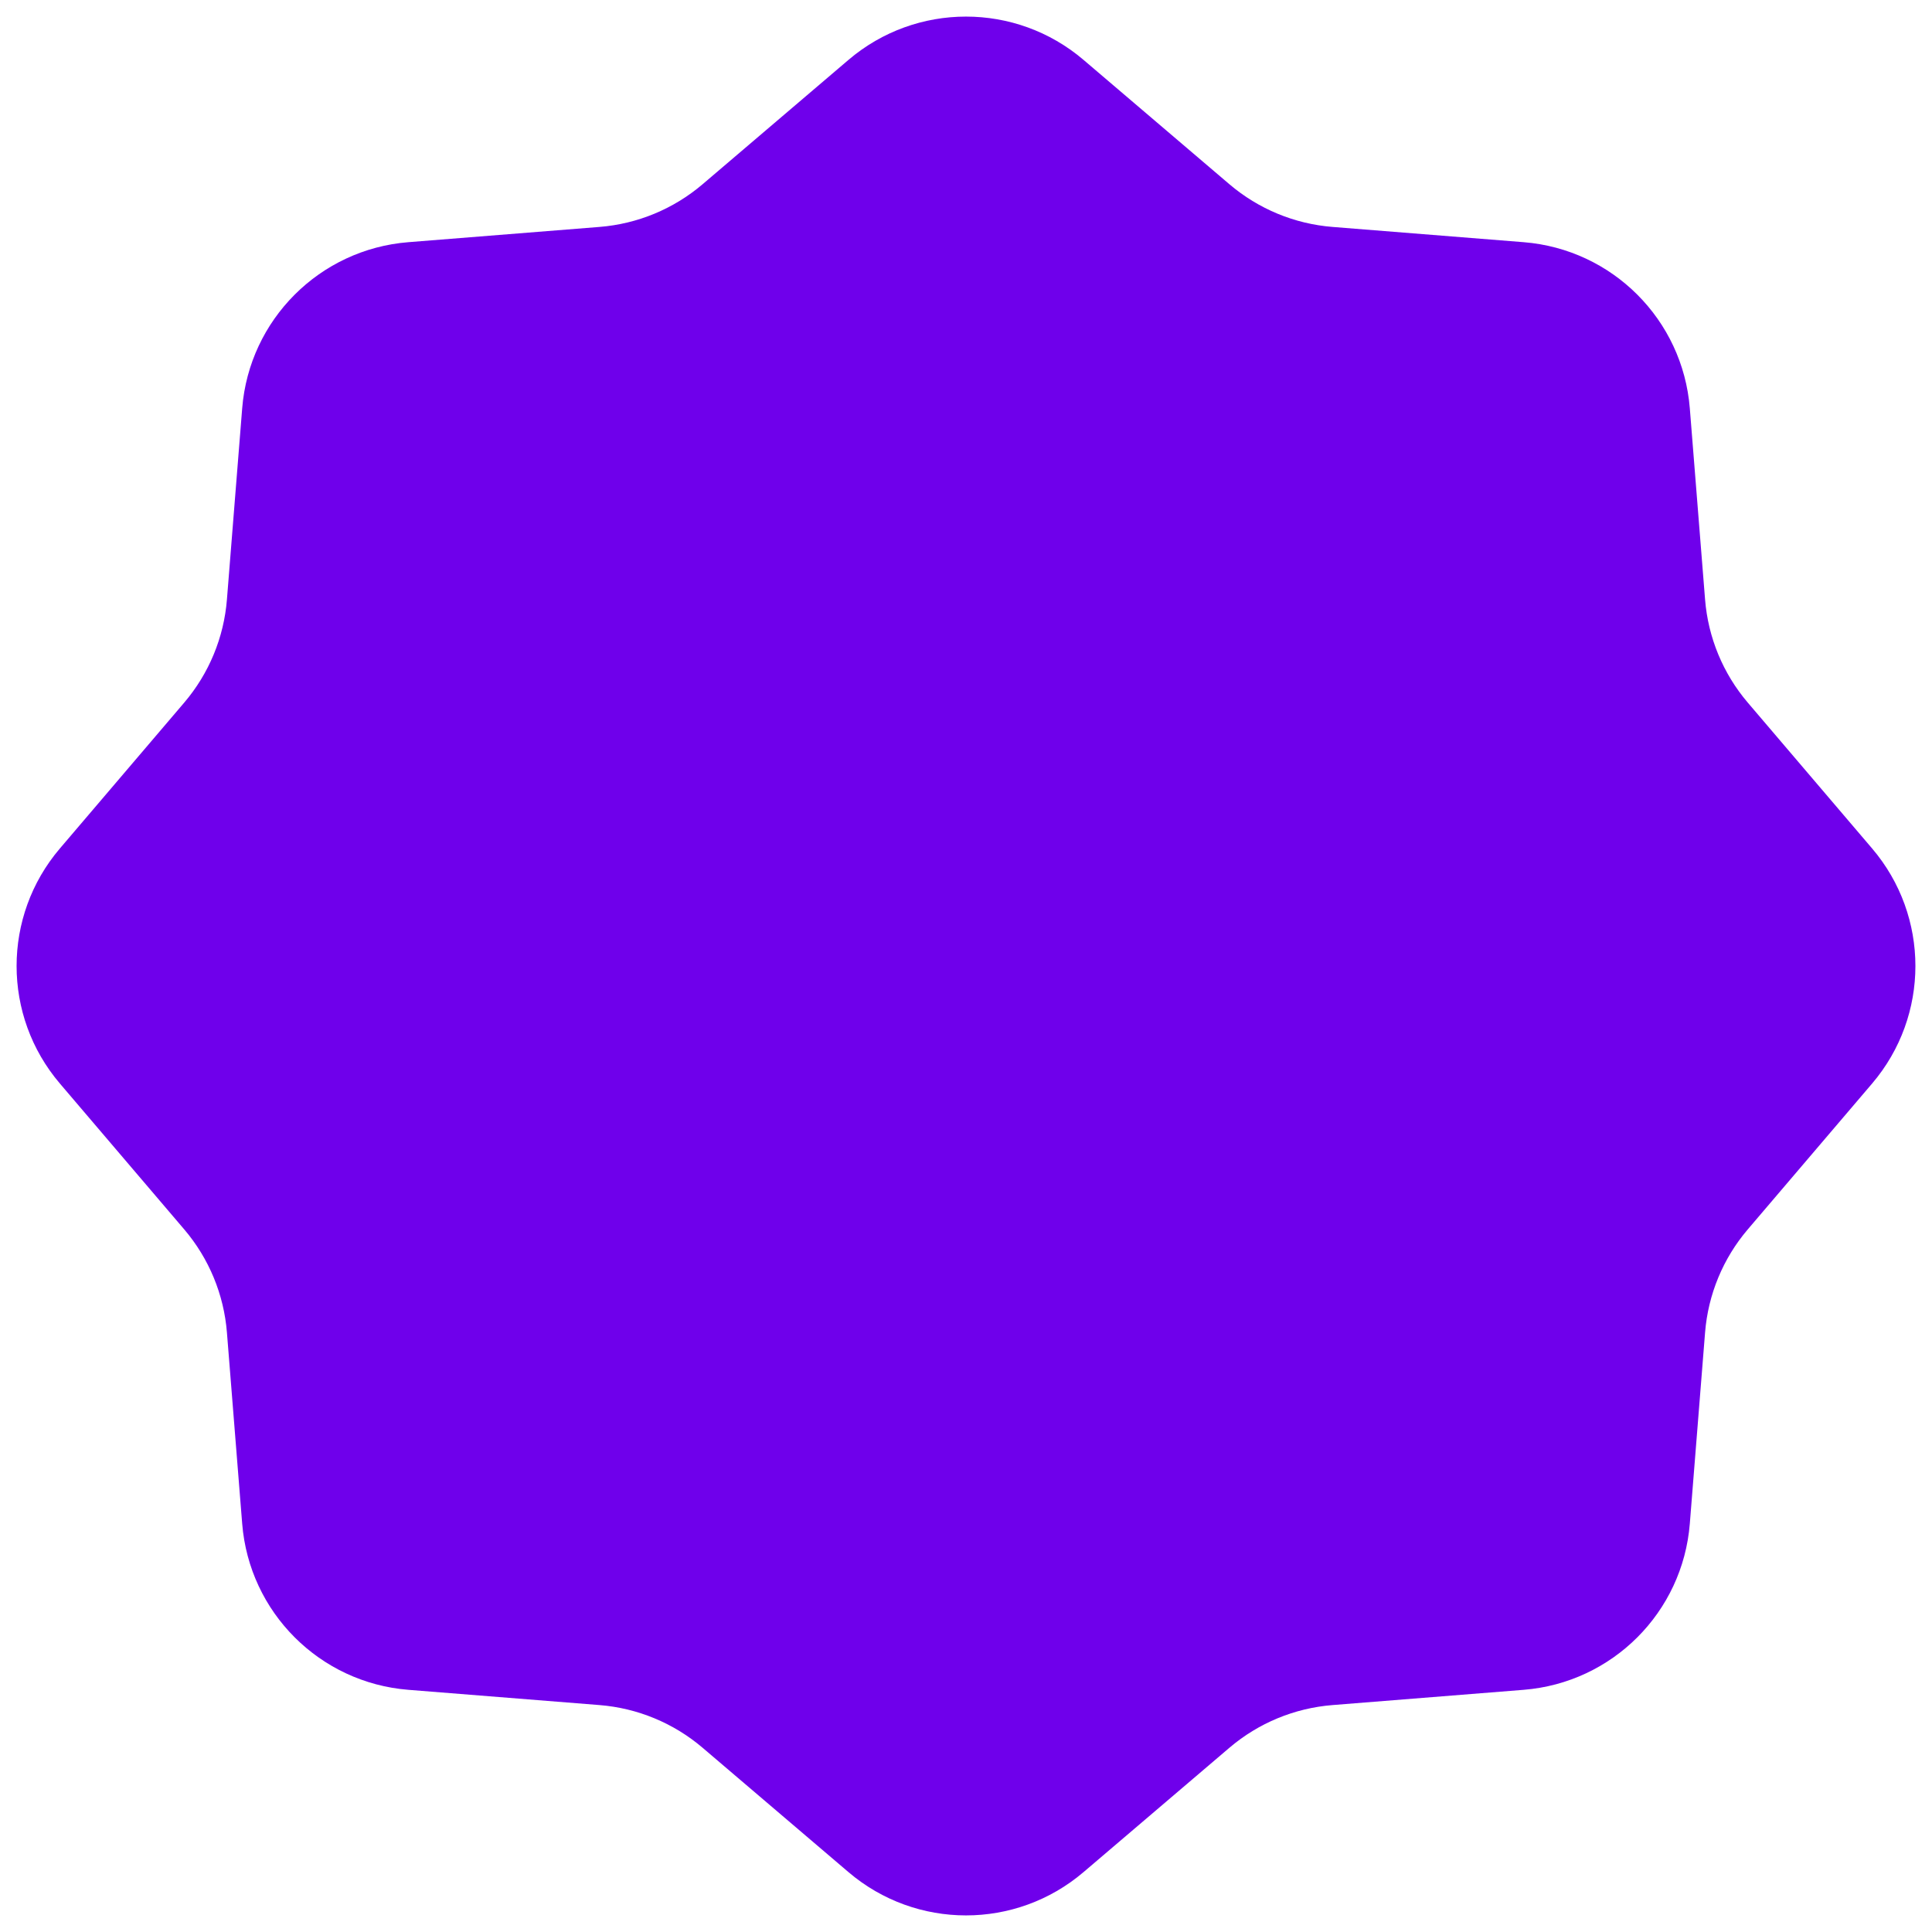 <svg width="48" height="48" viewBox="0 0 48 48" fill="none" xmlns="http://www.w3.org/2000/svg">
<path d="M21.081 1.487C22.763 0.054 25.237 0.054 26.919 1.487L30.545 4.578C31.266 5.192 32.162 5.563 33.106 5.638L37.855 6.017C40.058 6.193 41.807 7.942 41.983 10.145L42.362 14.894C42.437 15.838 42.808 16.734 43.422 17.455L46.513 21.081C47.946 22.763 47.946 25.237 46.513 26.919L43.422 30.545C42.808 31.266 42.437 32.162 42.362 33.106L41.983 37.855C41.807 40.058 40.058 41.807 37.855 41.983L33.106 42.362C32.162 42.437 31.266 42.808 30.545 43.422L26.919 46.513C25.237 47.946 22.763 47.946 21.081 46.513L17.455 43.422C16.734 42.808 15.838 42.437 14.894 42.362L10.145 41.983C7.942 41.807 6.193 40.058 6.017 37.855L5.638 33.106C5.563 32.162 5.192 31.266 4.578 30.545L1.487 26.919C0.054 25.237 0.054 22.763 1.487 21.081L4.578 17.455C5.192 16.734 5.563 15.838 5.638 14.894L6.017 10.145C6.193 7.942 7.942 6.193 10.145 6.017L14.894 5.638C15.838 5.563 16.734 5.192 17.455 4.578L21.081 1.487Z" fill="#6F00EB"/>
</svg>
